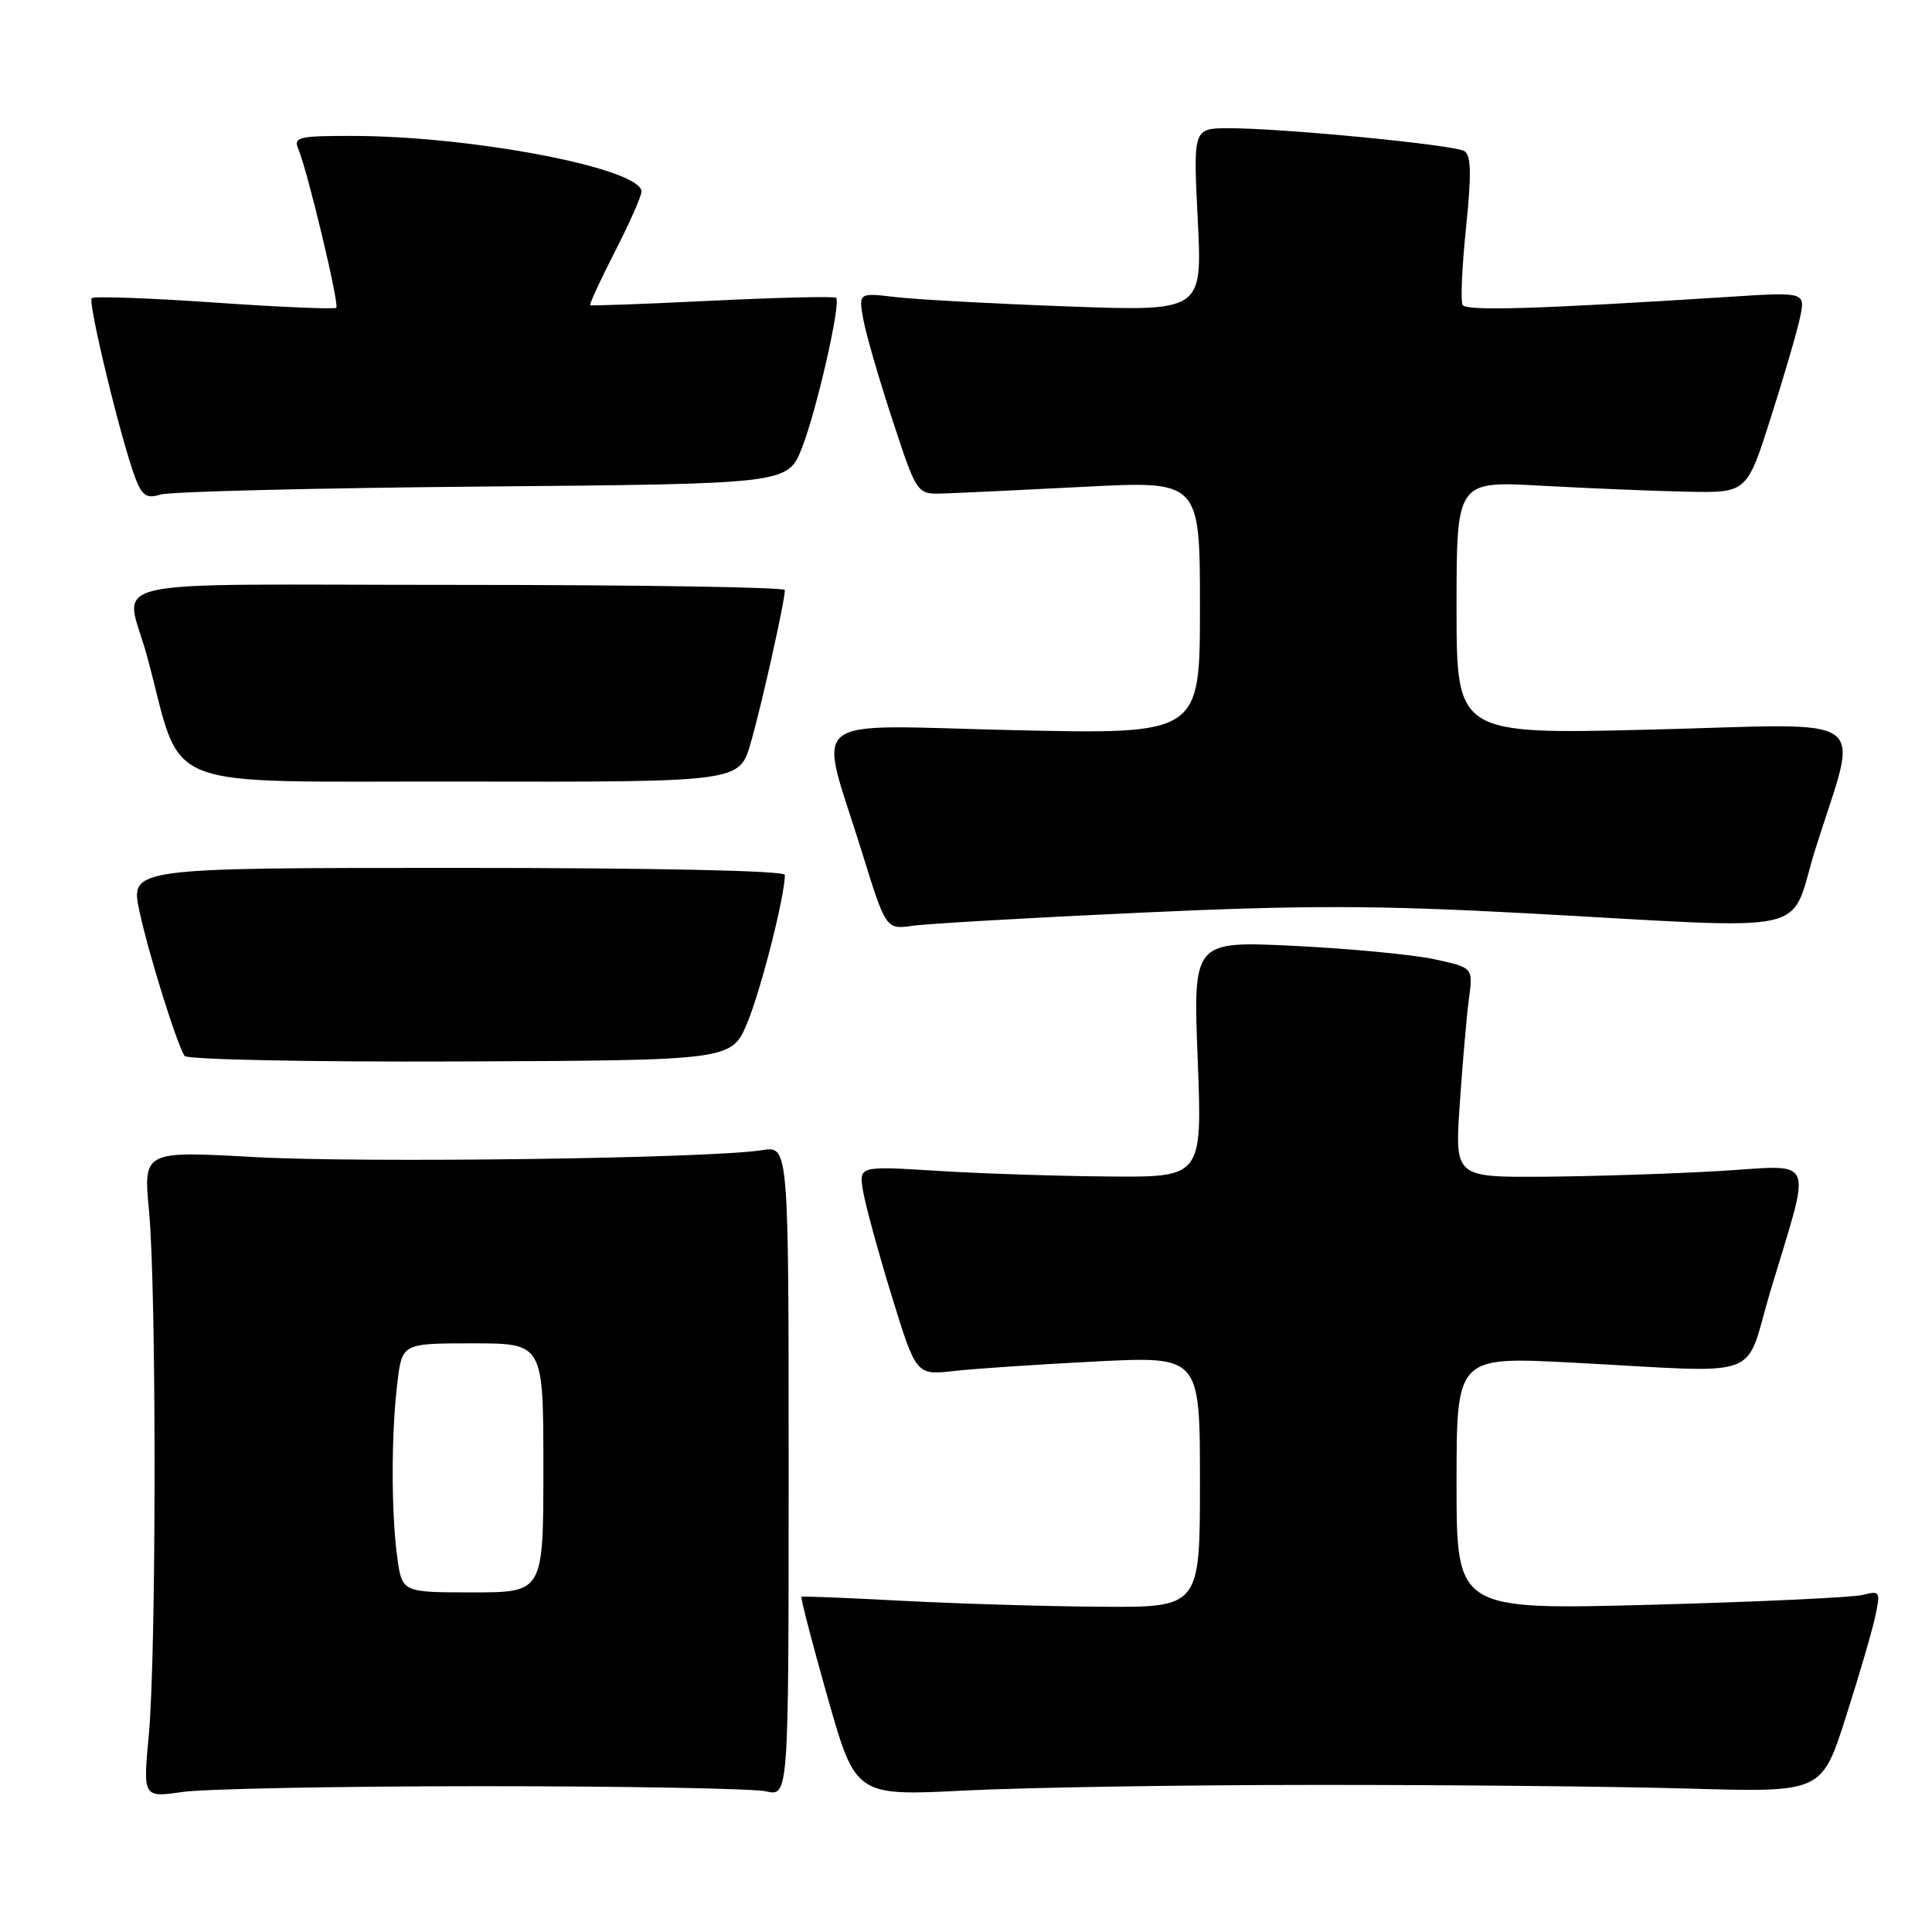 <?xml version="1.0" encoding="UTF-8" standalone="no"?>
<!DOCTYPE svg PUBLIC "-//W3C//DTD SVG 1.1//EN" "http://www.w3.org/Graphics/SVG/1.1/DTD/svg11.dtd" >
<svg xmlns="http://www.w3.org/2000/svg" xmlns:xlink="http://www.w3.org/1999/xlink" version="1.1" viewBox="0 0 256 256">
 <g >
 <path fill="currentColor"
d=" M 64.00 236.68 C 82.97 236.68 99.85 236.99 101.50 237.36 C 104.50 238.05 104.50 238.05 104.50 194.94 C 104.50 151.84 104.50 151.84 101.00 152.40 C 94.20 153.50 48.30 154.12 33.75 153.32 C 18.99 152.50 18.99 152.50 19.75 160.50 C 20.74 171.01 20.72 219.19 19.72 229.85 C 18.94 238.20 18.94 238.20 24.22 237.44 C 27.12 237.03 45.02 236.68 64.00 236.68 Z  M 174.50 236.51 C 192.10 236.50 214.35 236.72 223.95 237.00 C 241.39 237.50 241.39 237.50 244.59 227.50 C 246.35 222.00 248.11 215.97 248.50 214.10 C 249.18 210.90 249.09 210.74 246.86 211.33 C 245.56 211.67 232.91 212.26 218.75 212.64 C 193.00 213.32 193.00 213.32 193.00 196.54 C 193.00 179.76 193.00 179.76 208.25 180.55 C 234.35 181.91 230.98 183.13 234.61 171.00 C 240.10 152.71 240.83 154.40 227.78 155.17 C 221.57 155.53 211.16 155.87 204.63 155.92 C 192.76 156.00 192.76 156.00 193.43 146.25 C 193.79 140.89 194.34 134.63 194.64 132.35 C 195.20 128.21 195.20 128.21 189.99 127.09 C 187.13 126.48 178.78 125.69 171.43 125.33 C 158.09 124.69 158.09 124.69 158.70 140.35 C 159.31 156.00 159.31 156.00 146.90 155.89 C 140.08 155.84 129.85 155.50 124.16 155.14 C 113.82 154.50 113.82 154.50 114.35 157.77 C 114.64 159.56 116.34 165.80 118.13 171.63 C 121.39 182.23 121.39 182.23 126.44 181.66 C 129.22 181.35 137.69 180.78 145.25 180.40 C 159.00 179.71 159.00 179.71 159.00 196.35 C 159.00 213.00 159.00 213.00 145.75 212.90 C 138.46 212.85 126.65 212.49 119.50 212.11 C 112.35 211.73 106.37 211.49 106.21 211.58 C 106.05 211.67 107.60 217.65 109.65 224.87 C 113.38 237.99 113.38 237.99 127.94 237.25 C 135.95 236.85 156.90 236.51 174.50 236.51 Z  M 99.03 135.50 C 100.83 131.18 104.00 118.72 104.00 115.93 C 104.00 115.37 86.85 115.00 60.62 115.00 C 17.25 115.00 17.25 115.00 18.48 120.75 C 19.68 126.35 23.36 138.15 24.45 139.91 C 24.75 140.40 41.10 140.73 60.97 140.65 C 96.94 140.50 96.94 140.50 99.03 135.50 Z  M 151.20 120.93 C 172.83 119.93 182.51 119.95 202.20 121.01 C 241.47 123.14 236.90 124.15 240.55 112.50 C 246.32 94.09 248.83 95.92 218.97 96.67 C 193.00 97.32 193.00 97.32 193.00 80.52 C 193.00 63.73 193.00 63.73 204.25 64.36 C 210.44 64.70 219.09 65.06 223.48 65.15 C 231.46 65.32 231.46 65.32 234.62 55.41 C 236.36 49.96 238.11 43.97 238.51 42.09 C 239.23 38.68 239.23 38.68 228.86 39.35 C 203.56 40.96 194.27 41.24 193.80 40.40 C 193.52 39.90 193.73 35.28 194.26 30.13 C 194.99 23.07 194.93 20.58 194.04 20.02 C 192.69 19.19 169.94 16.98 162.80 16.99 C 158.10 17.00 158.10 17.00 158.71 29.13 C 159.32 41.26 159.32 41.26 141.41 40.60 C 131.56 40.24 121.30 39.68 118.62 39.36 C 113.74 38.78 113.74 38.78 114.42 42.45 C 114.80 44.47 116.55 50.48 118.31 55.81 C 121.50 65.50 121.50 65.50 125.00 65.39 C 126.92 65.33 135.36 64.93 143.75 64.50 C 159.00 63.71 159.00 63.71 159.00 80.51 C 159.00 97.30 159.00 97.30 134.39 96.75 C 106.05 96.11 108.42 94.23 114.19 112.84 C 117.39 123.17 117.39 123.17 120.94 122.67 C 122.90 122.39 136.51 121.61 151.20 120.93 Z  M 99.46 98.49 C 100.88 93.62 104.00 79.65 104.00 78.18 C 104.00 77.81 84.44 77.50 60.54 77.50 C 11.38 77.50 16.62 76.29 19.50 87.00 C 24.40 105.20 20.12 103.49 61.08 103.56 C 97.97 103.63 97.97 103.63 99.46 98.49 Z  M 63.94 64.47 C 104.38 64.12 104.38 64.12 106.26 59.35 C 108.22 54.36 111.46 40.13 110.79 39.46 C 110.58 39.24 103.22 39.42 94.45 39.84 C 85.68 40.27 78.37 40.54 78.21 40.44 C 78.06 40.34 79.52 37.17 81.46 33.38 C 83.40 29.60 84.99 26.00 85.00 25.39 C 85.01 22.33 62.64 18.02 46.64 18.01 C 39.54 18.00 38.86 18.17 39.53 19.75 C 40.76 22.66 44.99 40.34 44.56 40.78 C 44.34 41.00 37.07 40.69 28.41 40.09 C 19.75 39.49 12.44 39.23 12.15 39.51 C 11.61 40.06 16.09 58.54 17.94 63.36 C 18.84 65.71 19.43 66.10 21.27 65.53 C 22.50 65.14 41.70 64.67 63.94 64.47 Z  M 52.64 206.36 C 51.83 200.47 51.83 190.03 52.65 183.25 C 53.28 178.00 53.28 178.00 62.64 178.00 C 72.00 178.00 72.00 178.00 72.00 194.50 C 72.00 211.00 72.00 211.00 62.64 211.00 C 53.27 211.00 53.27 211.00 52.64 206.36 Z "/>
</g>
</svg>